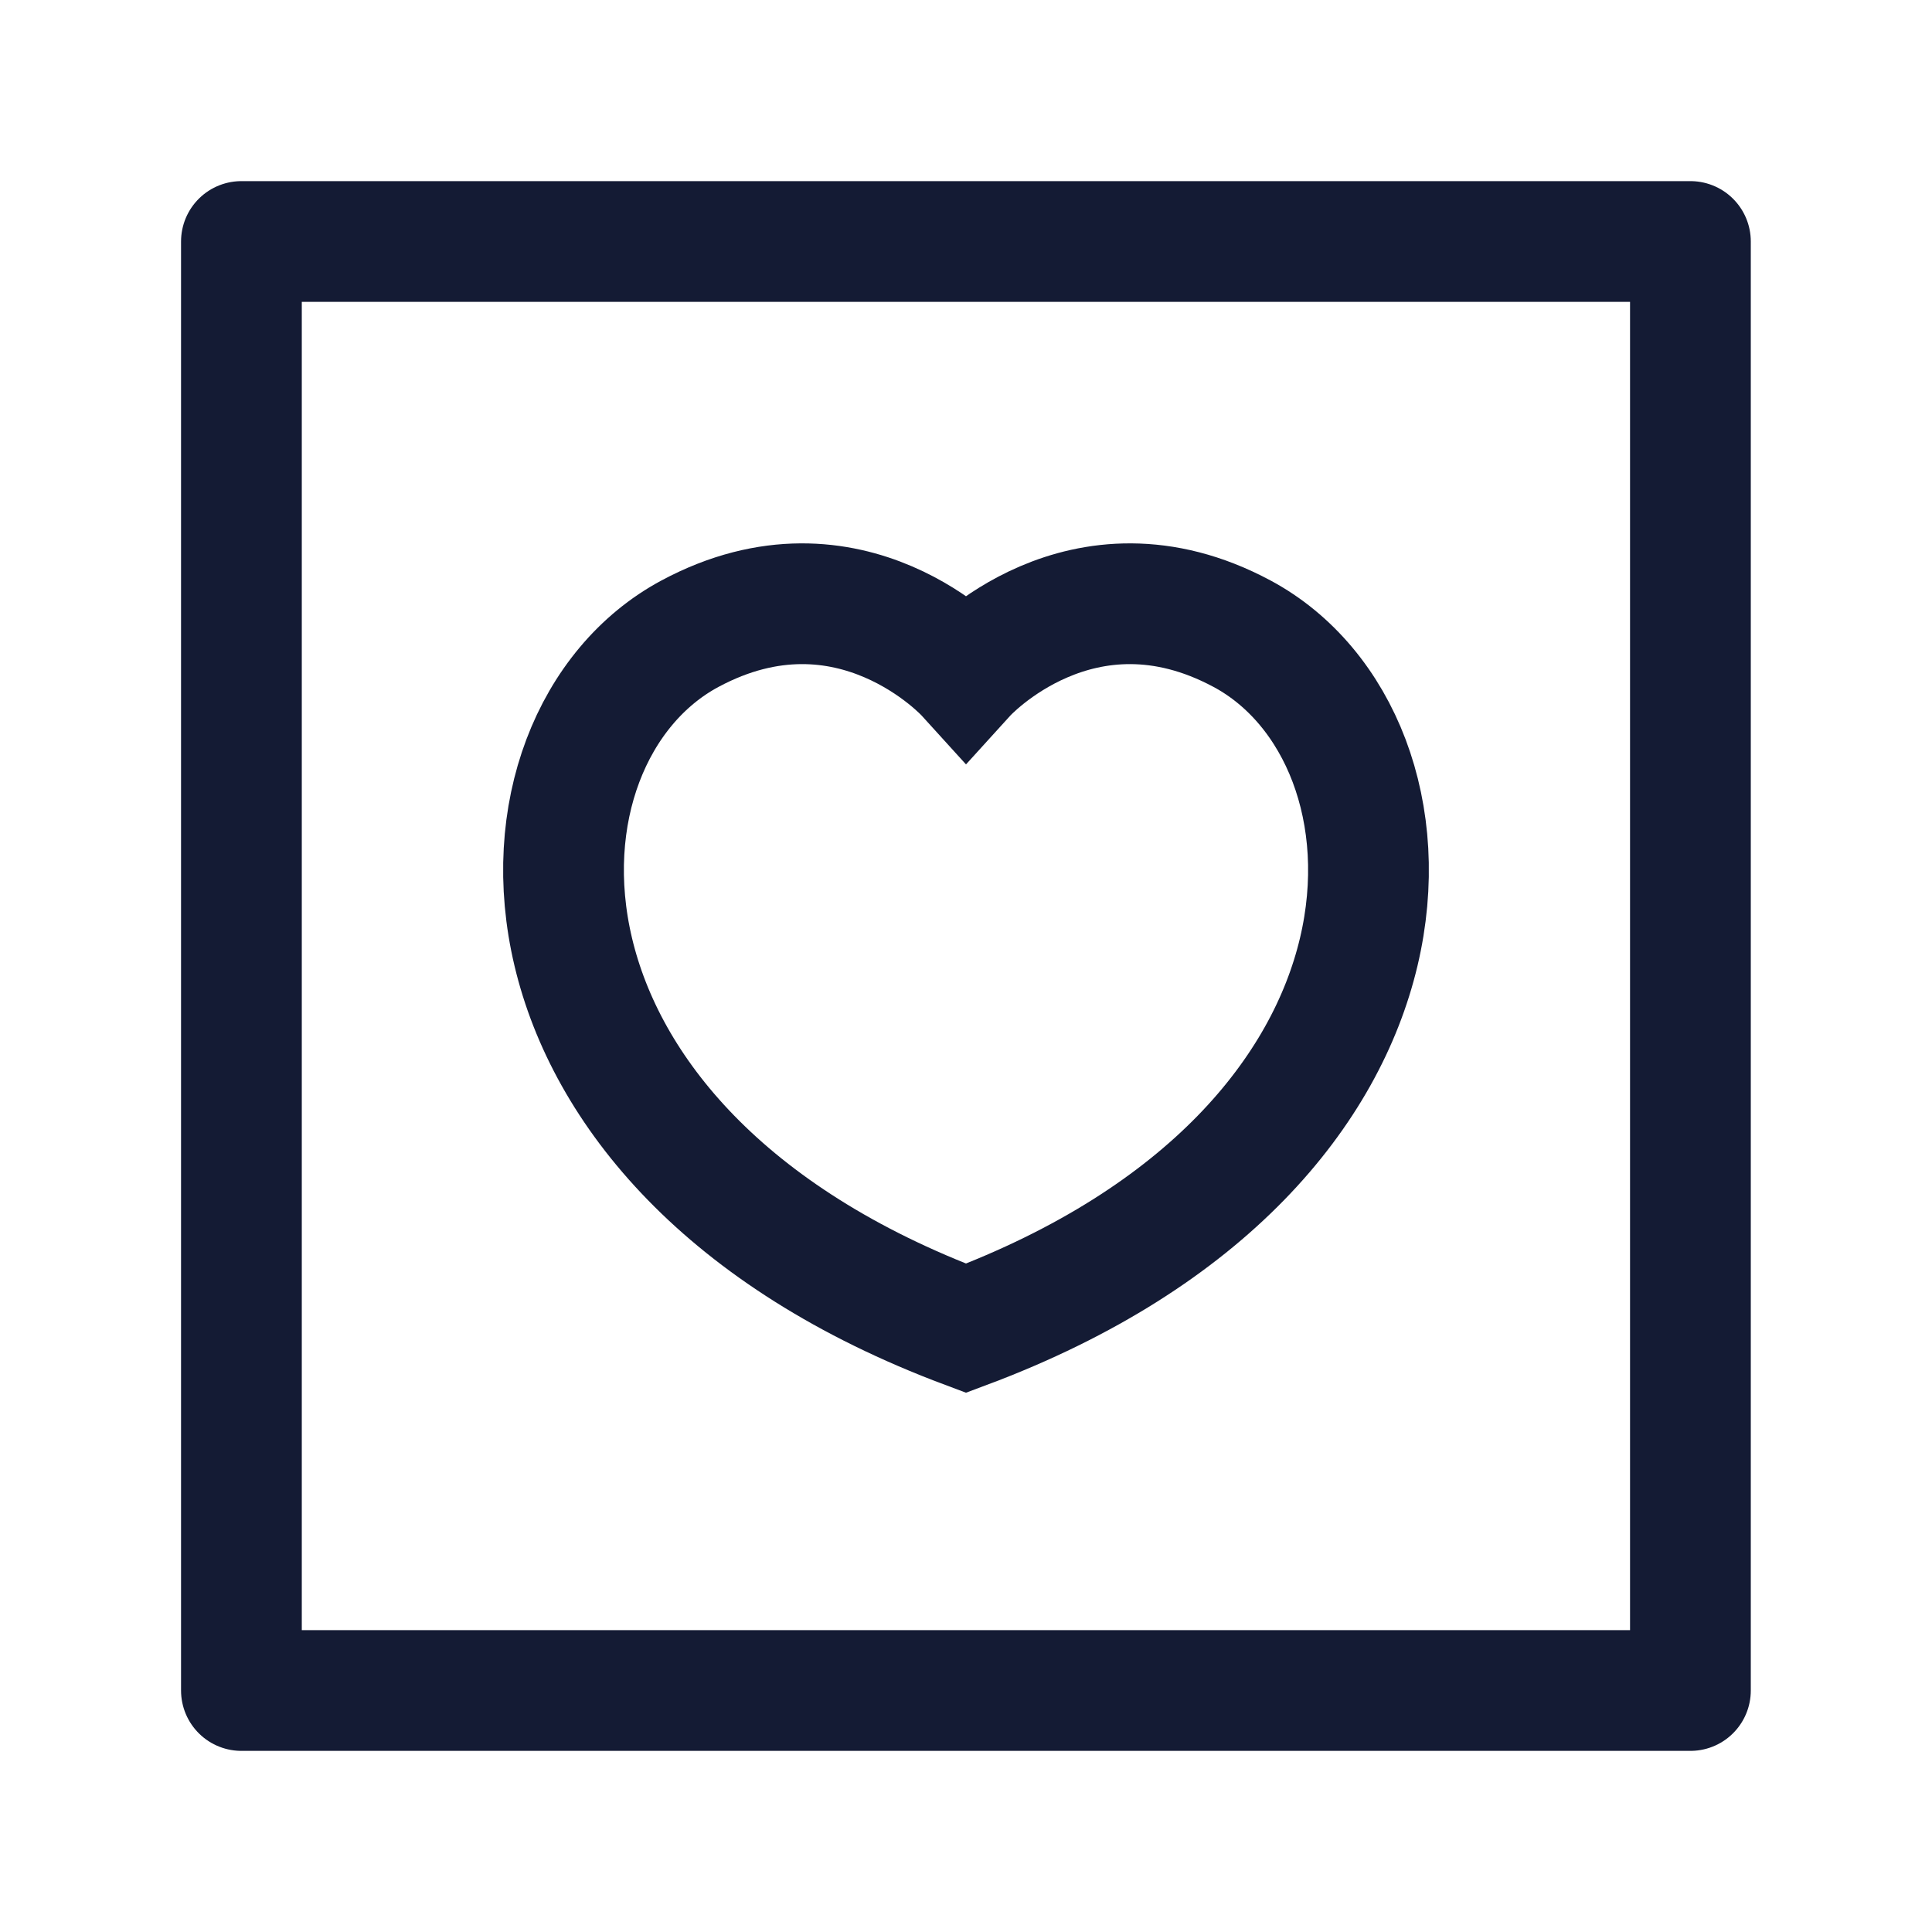 <svg width="24" height="24" viewBox="0 0 24 24" fill="none" xmlns="http://www.w3.org/2000/svg">
<path d="M15.429 7.872C13.433 6.802 12 8.38 12 8.38C12 8.38 10.567 6.802 8.571 7.872C6.154 9.169 5.98 14.246 12 16.5C18.02 14.246 17.846 9.169 15.429 7.872Z" stroke="#141B34" stroke-width="1.5" stroke-linecap="round"/>
<path d="M20.999 3V21H2.999V3H20.999Z" stroke="#141B34" stroke-width="1.5" stroke-linejoin="round"/>
</svg>
